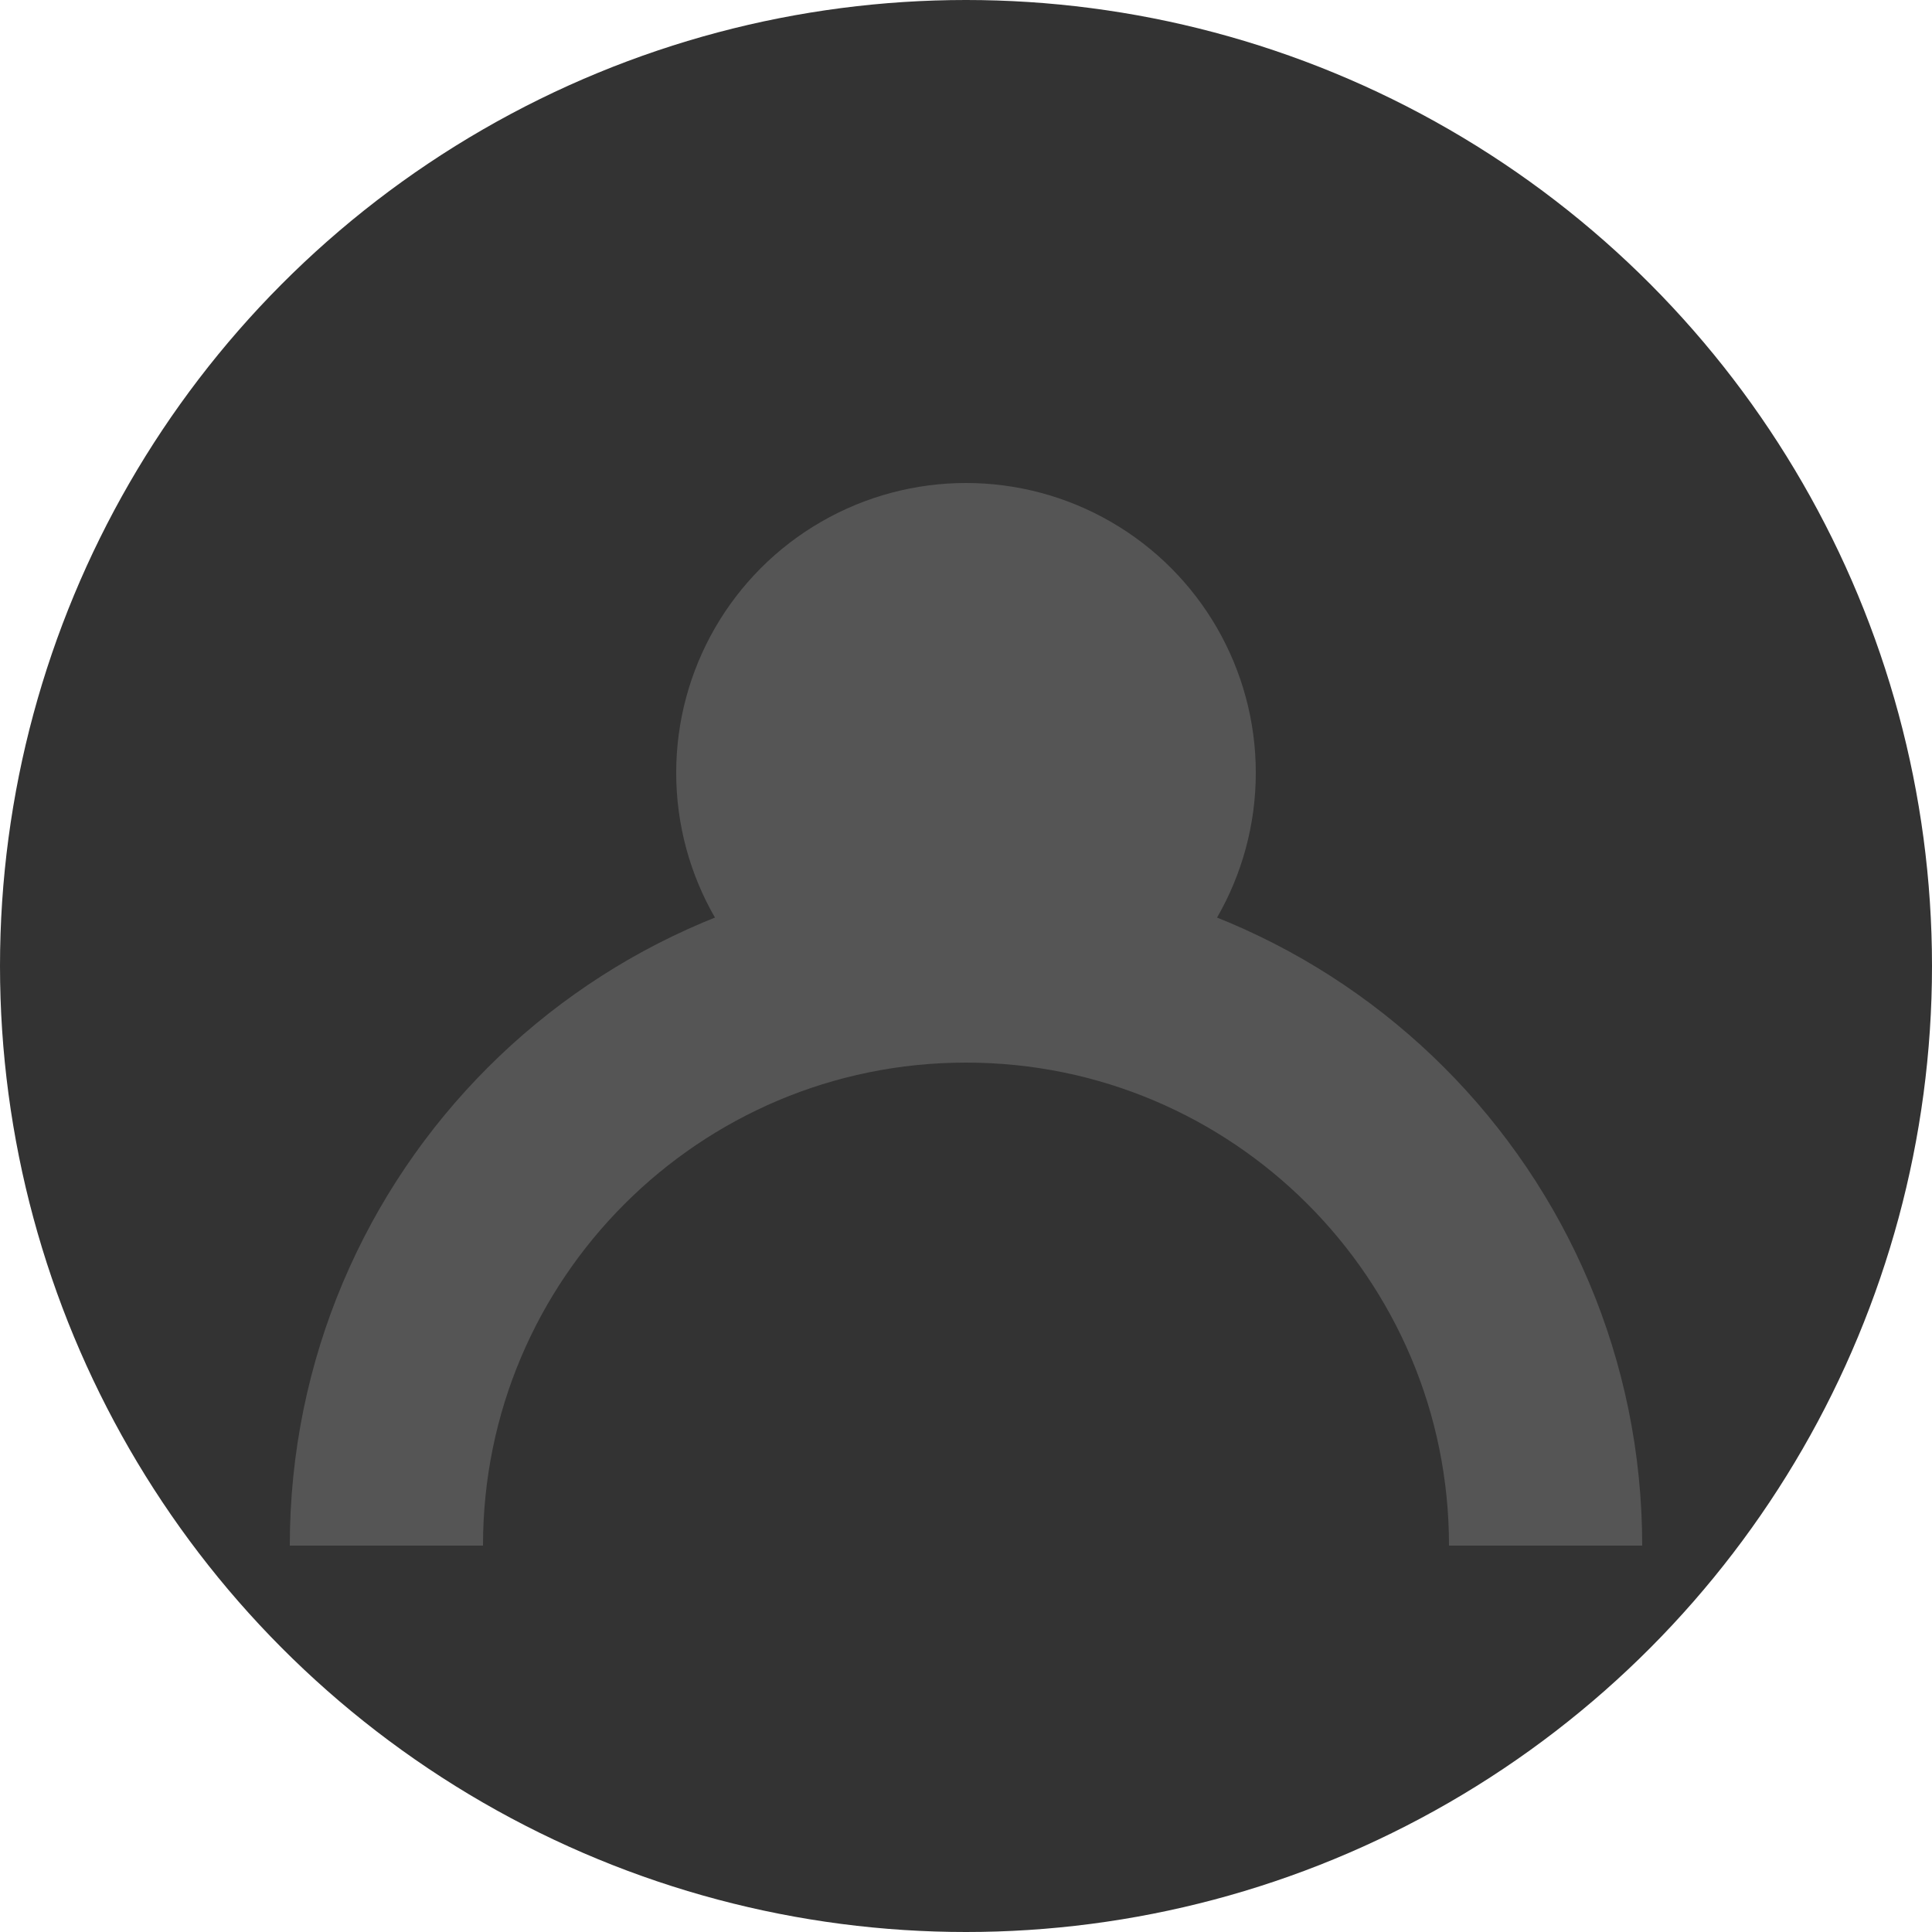 <svg width="200" height="200" viewBox="0 0 200 200" fill="none" xmlns="http://www.w3.org/2000/svg">
  <circle cx="100" cy="100" r="100" fill="#333333"/>
  <circle cx="100" cy="80" r="30" fill="#555555"/>
  <path d="M160 160C160 126.863 133.137 100 100 100C66.863 100 40 126.863 40 160" stroke="#555555" stroke-width="20"/>
</svg> 